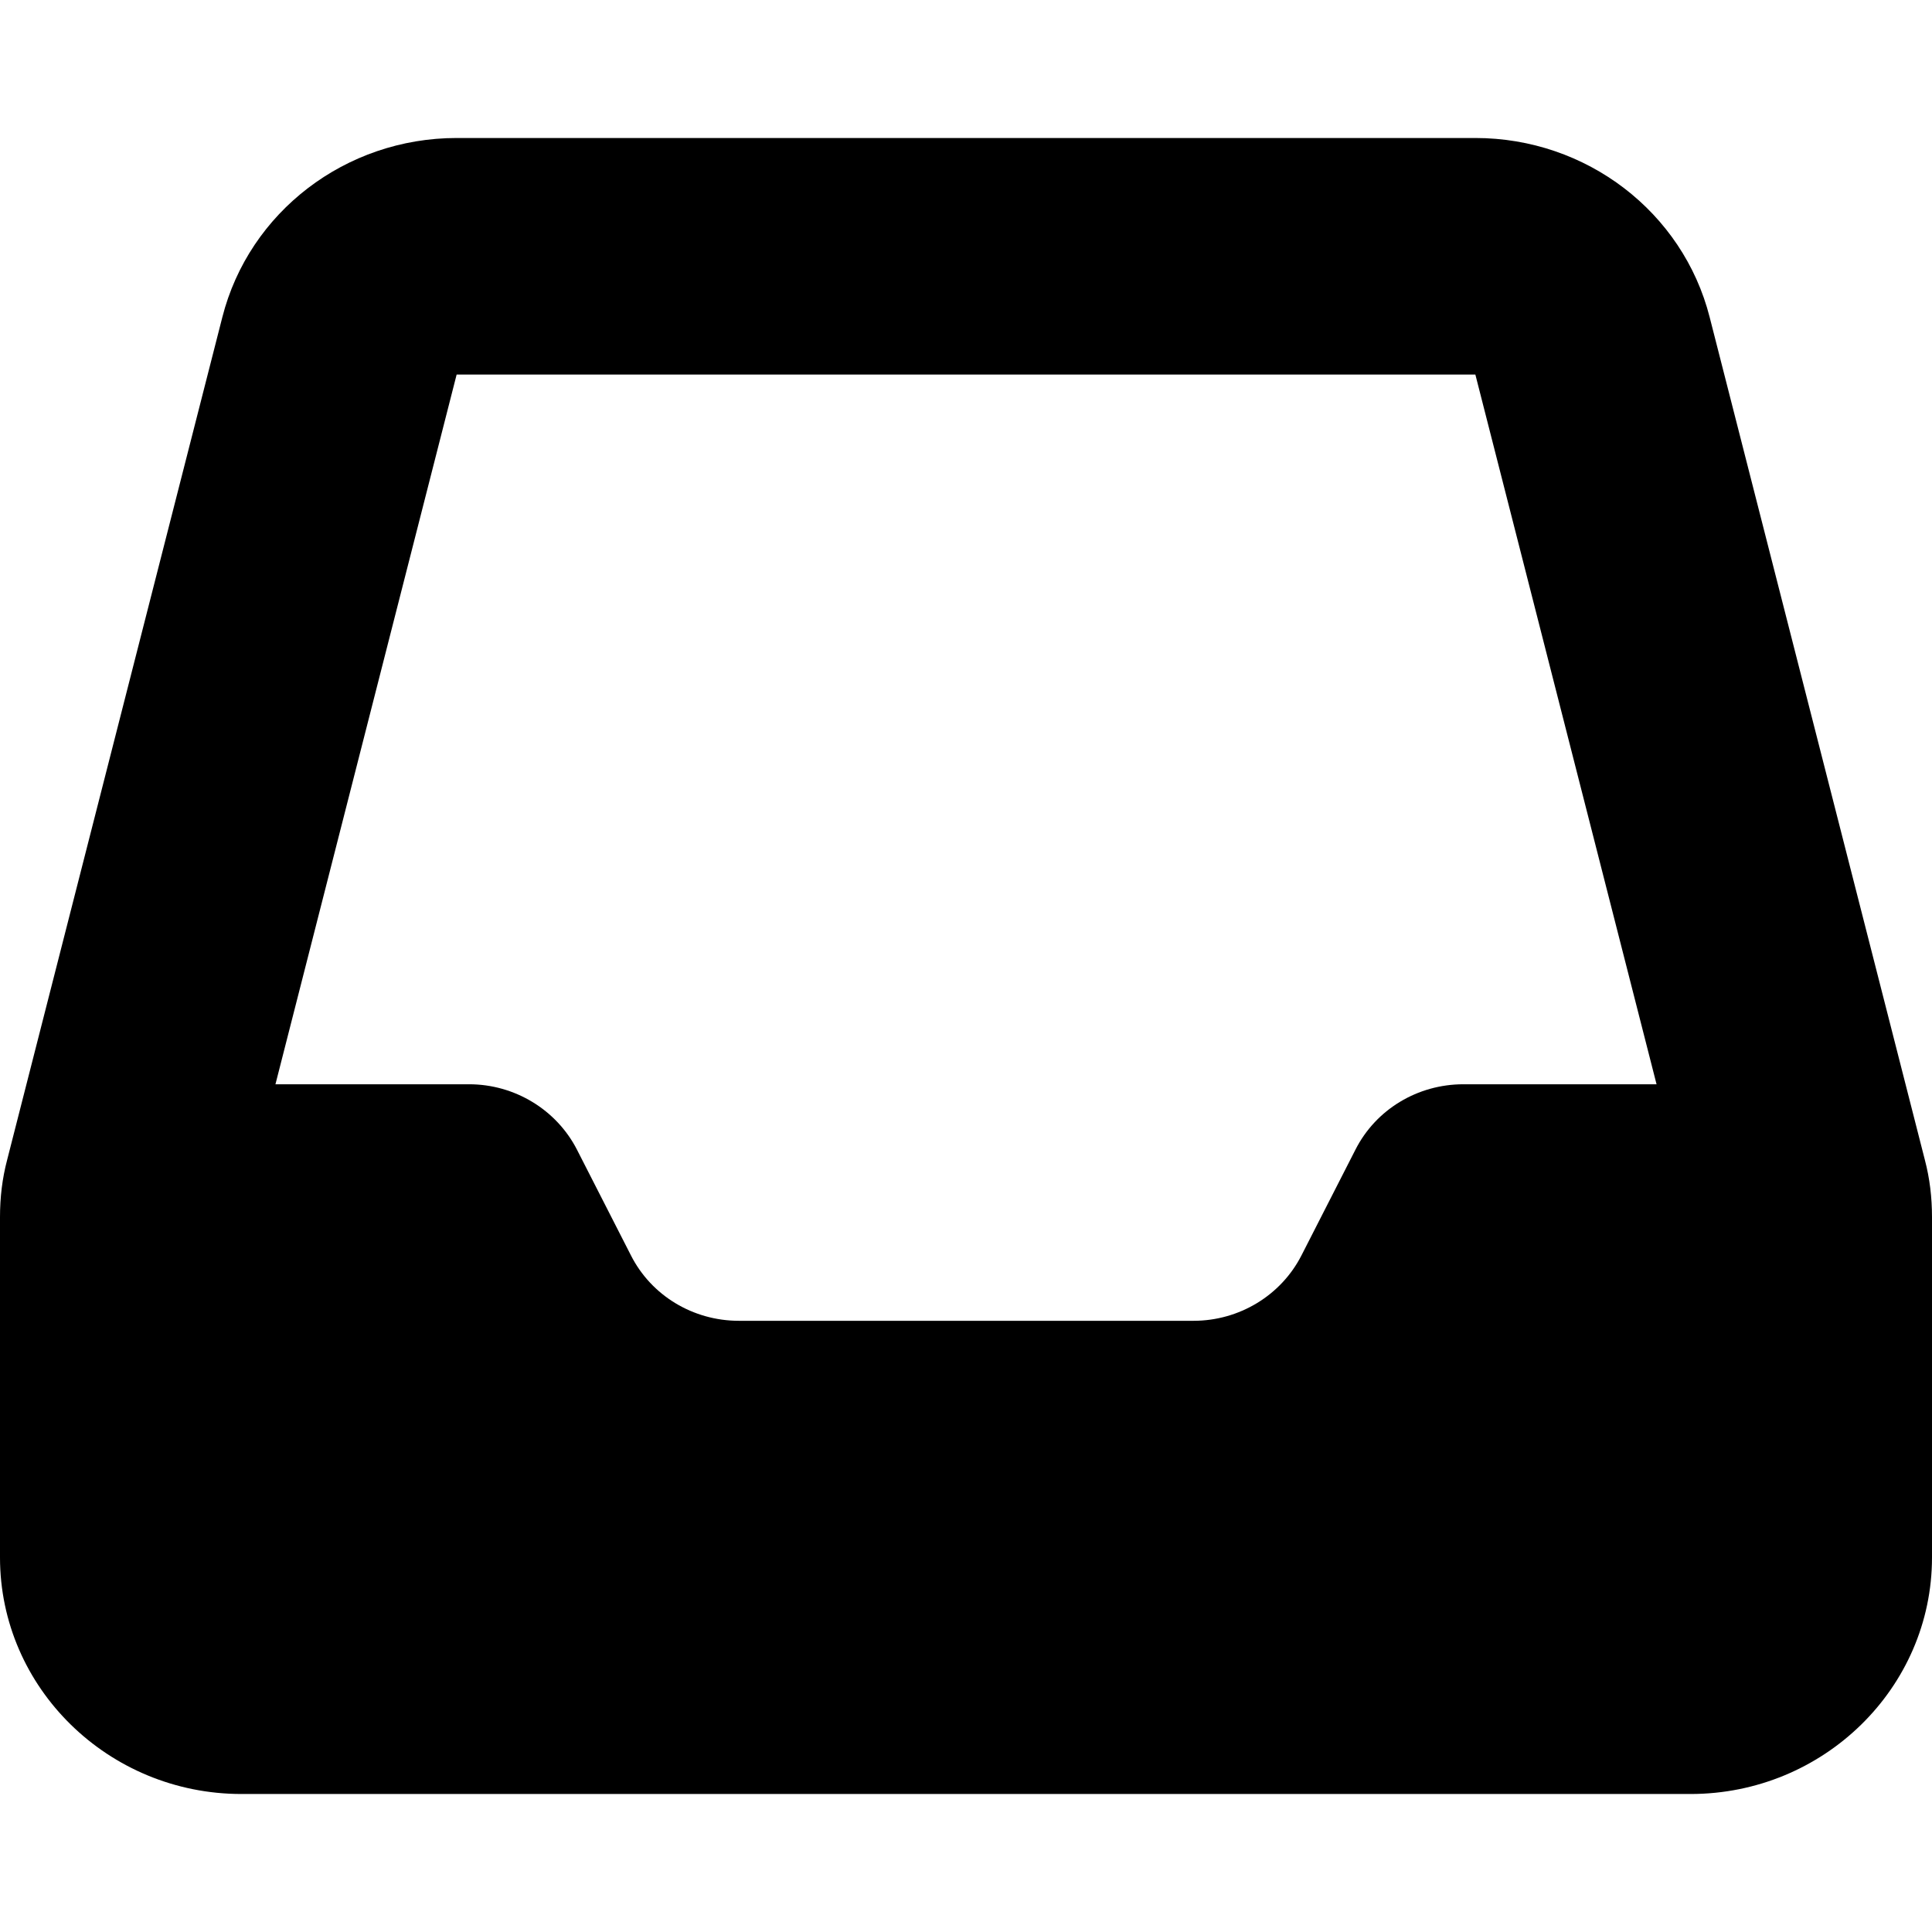 <svg width="14" height="14" viewBox="0 0 14 14" fill="none" xmlns="http://www.w3.org/2000/svg">
<g id="Empty_icon">
<path id="Icon" d="M3.309 1C2.505 1 1.805 1.536 1.611 2.299L0.052 8.404C0.016 8.54 0 8.679 0 8.819V11.286C0 12.231 0.785 13 1.75 13H12.25C13.215 13 14 12.231 14 11.286V8.819C14 8.679 13.984 8.54 13.948 8.404L12.389 2.299C12.195 1.536 11.495 1 10.691 1H3.309ZM3.309 2.714H10.691L12.004 7.857H10.604C10.273 7.857 9.97 8.039 9.822 8.331L9.431 9.097C9.283 9.387 8.98 9.571 8.649 9.571H5.354C5.023 9.571 4.72 9.389 4.572 9.097L4.181 8.331C4.033 8.042 3.73 7.857 3.399 7.857H1.996L3.309 2.714Z" fill="currentColor"/>
</g>
</svg>
